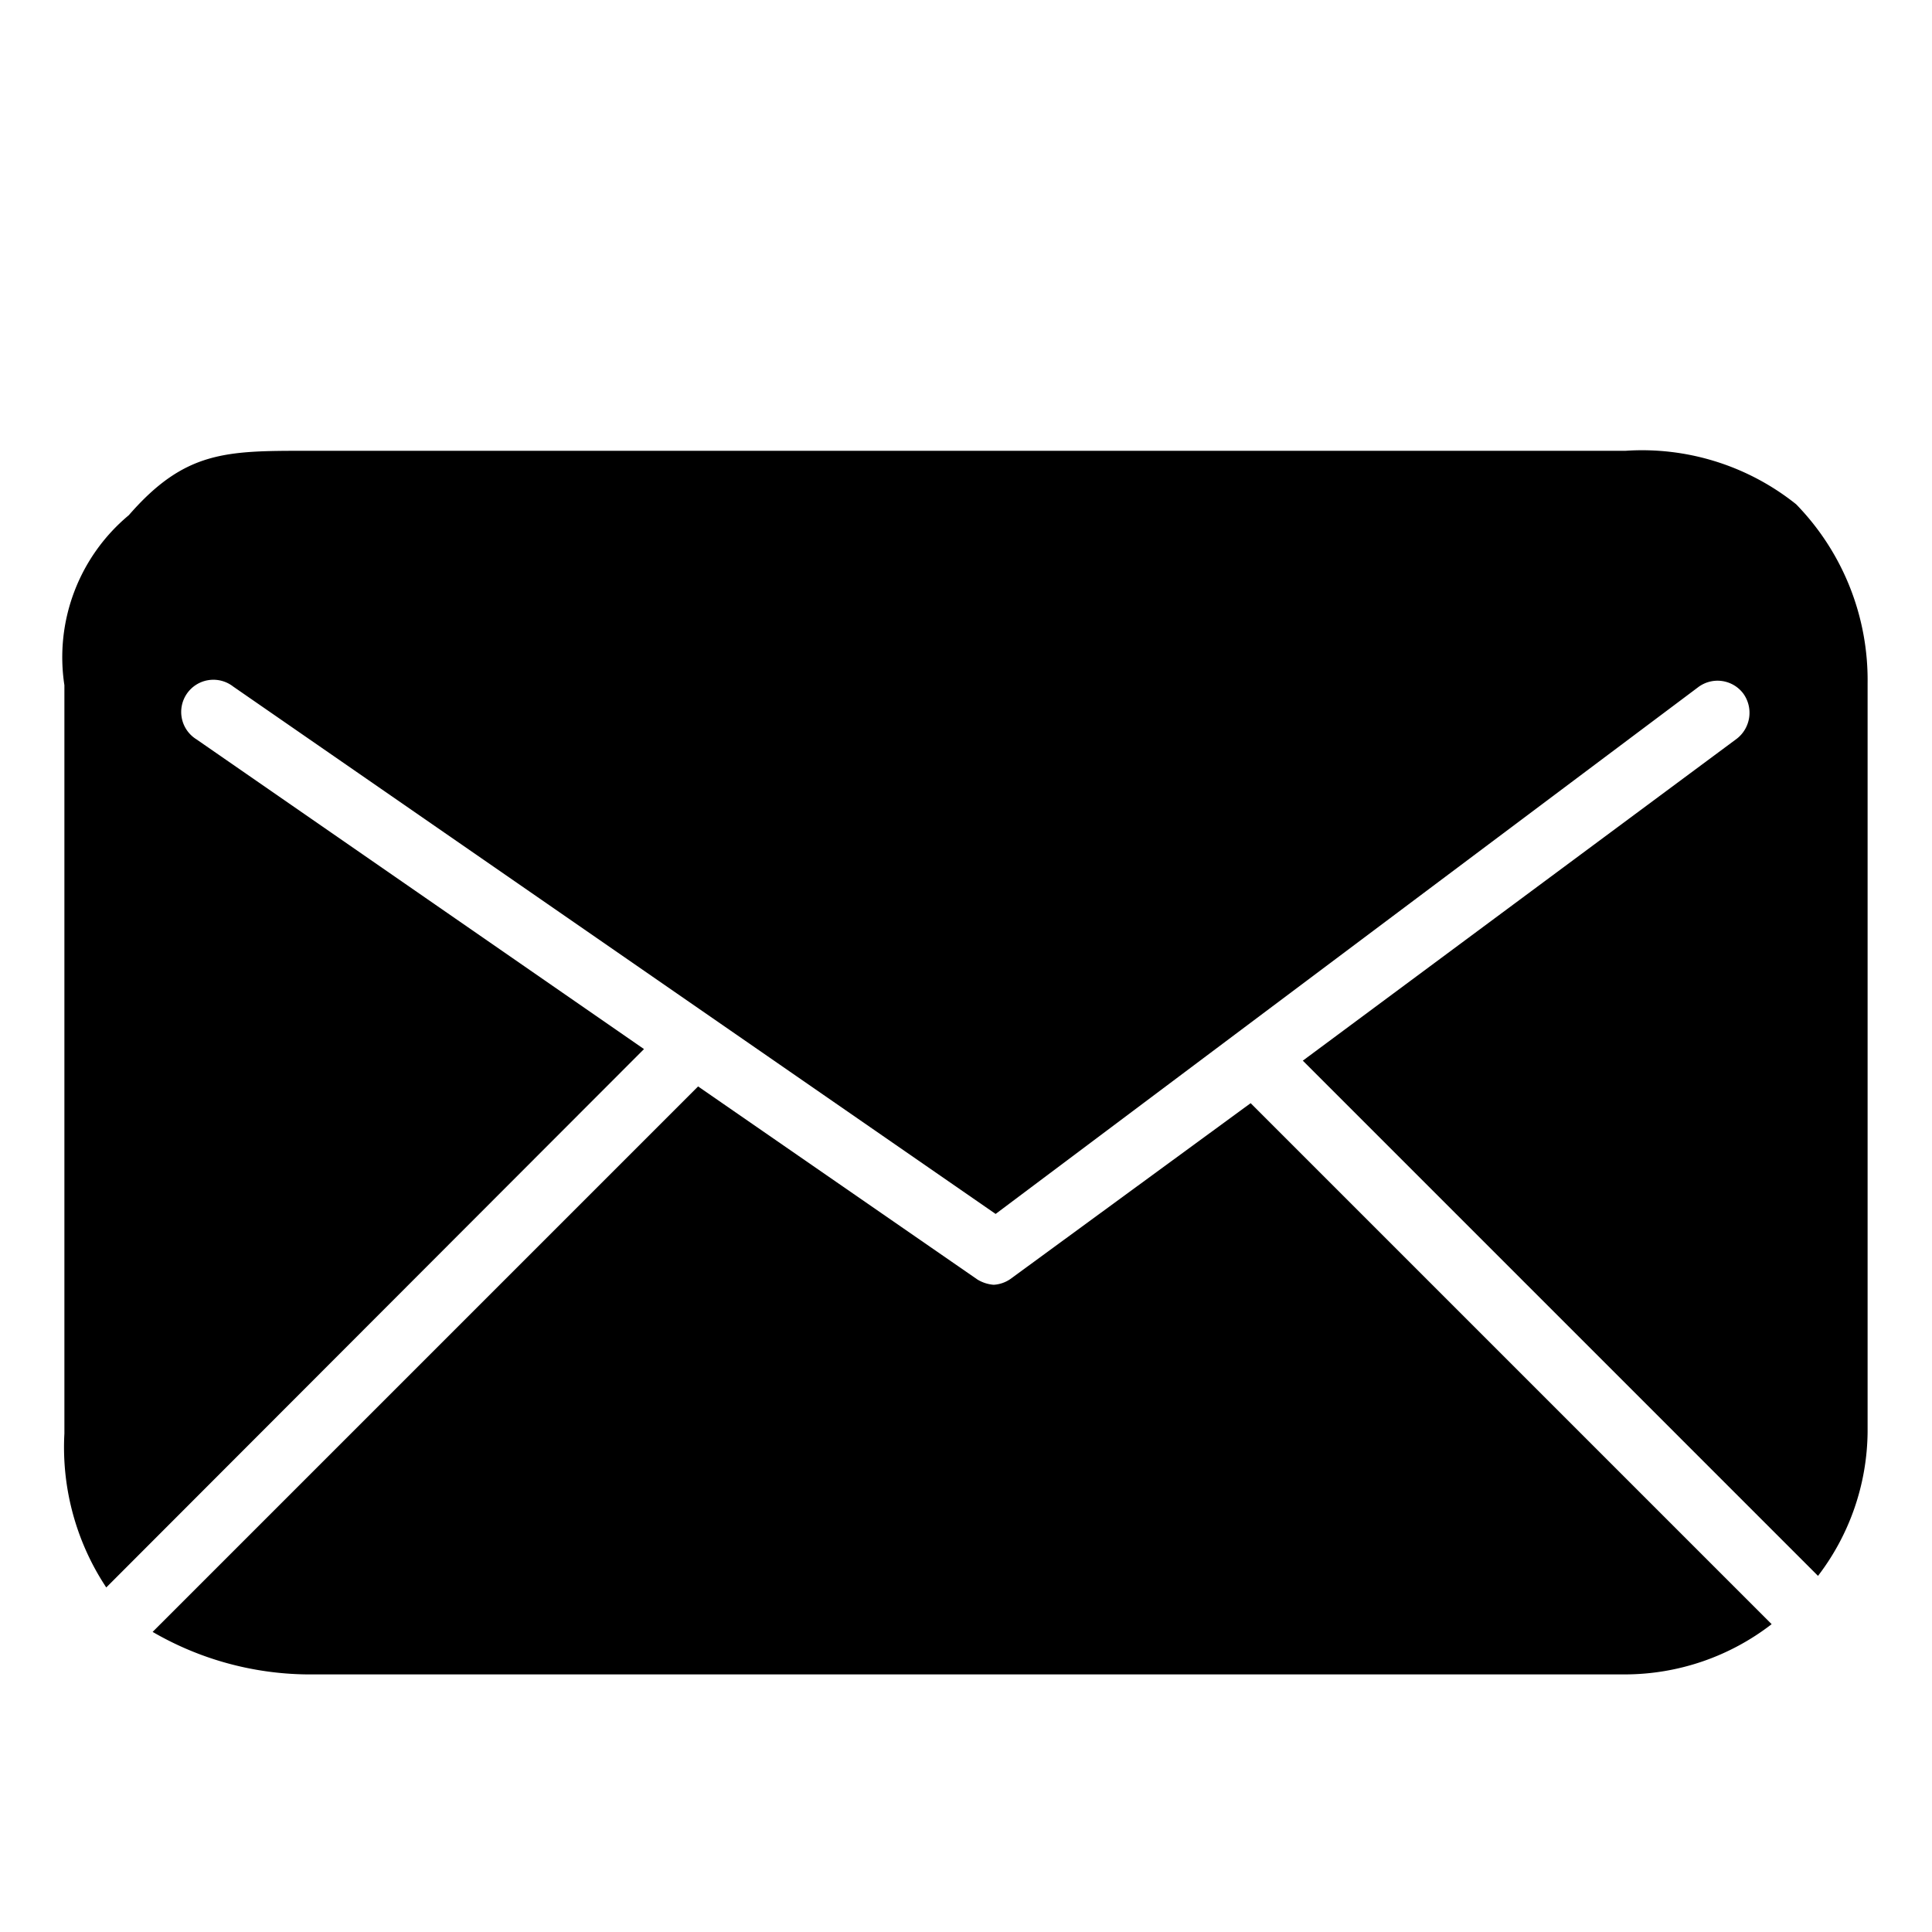 <svg xmlns="http://www.w3.org/2000/svg" width="30" height="30" viewBox="0 0 30 30"><path d="M19.42,17.13l8.09,8.09a3.73,3.73,0,0,1-2.27.78H4.76a4.87,4.87,0,0,1-2.39-.66l8.47-8.47,4.34,3h0a.57.57,0,0,0,.25.08h0a.51.51,0,0,0,.26-.09h0Zm8.47-9.3A3.83,3.83,0,0,0,25.24,7H4.76C3.51,7,2.87,7,2,8a2.87,2.87,0,0,0-1,2.64V22.26a3.94,3.94,0,0,0,.65,2.39L10,16.29,3.05,11.48a.5.5,0,1,1,.57-.82l11.84,8.19,10.91-8.18a.5.5,0,0,1,.7.1.51.51,0,0,1-.1.7l-6.74,5,8,8A3.73,3.73,0,0,0,29,22.24V10.61A3.91,3.91,0,0,0,27.89,7.83Z" /></svg>